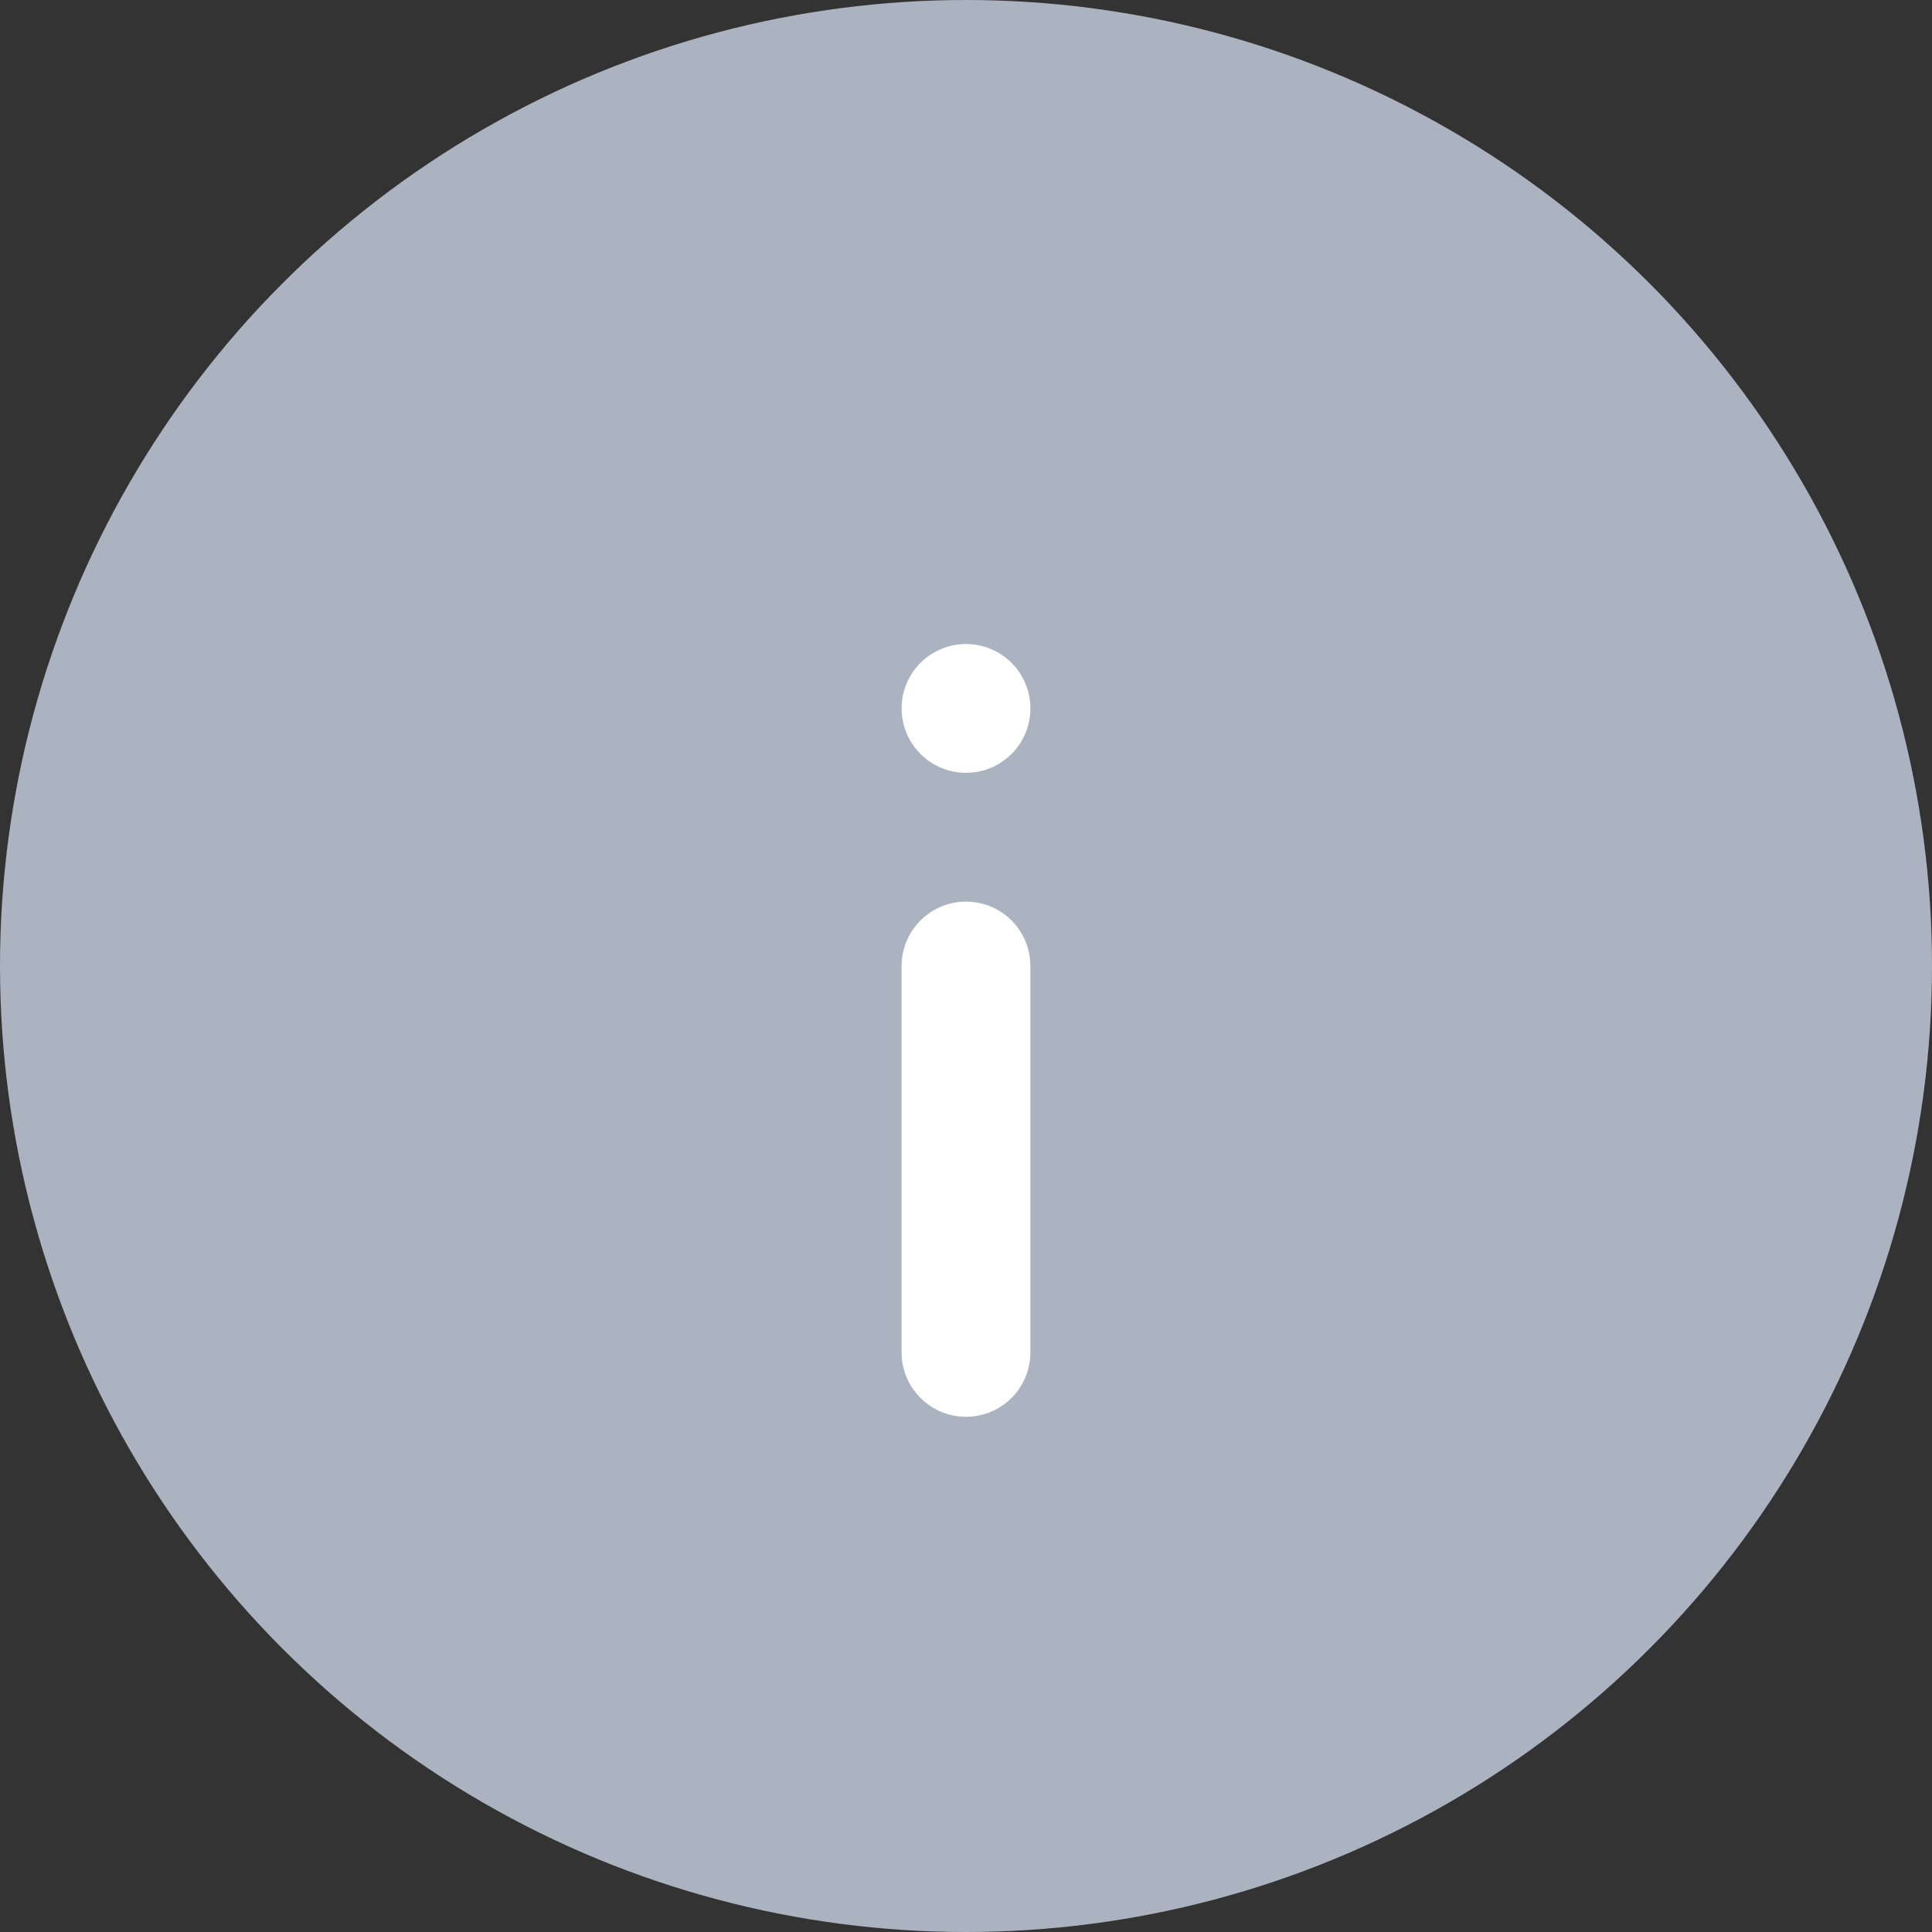 <svg xmlns="http://www.w3.org/2000/svg" width="15" height="15" viewBox="0 0 15 15">
  <rect x="0" y="0" width="15" height="15" fill="#333333" stroke="none"/>
  <g id="그룹_5" data-name="그룹 5" transform="translate(-452 -99)">
    <circle id="타원_5" data-name="타원 5" cx="7.5" cy="7.5" r="7.5" transform="translate(452 99)" fill="#abb3c1"/>
    <line id="선_1" data-name="선 1" transform="translate(459.5 105.5)" fill="none" stroke="#707070" stroke-width="1"/>
    <line id="선_2" data-name="선 2" y2="3" transform="translate(459.5 106.5)" fill="none" stroke="#fff" stroke-linecap="round" stroke-width="1"/>
    <line id="선_3" data-name="선 3" transform="translate(459.5 104.5)" fill="none" stroke="#fff" stroke-linecap="round" stroke-width="1"/>
  </g>
</svg>
